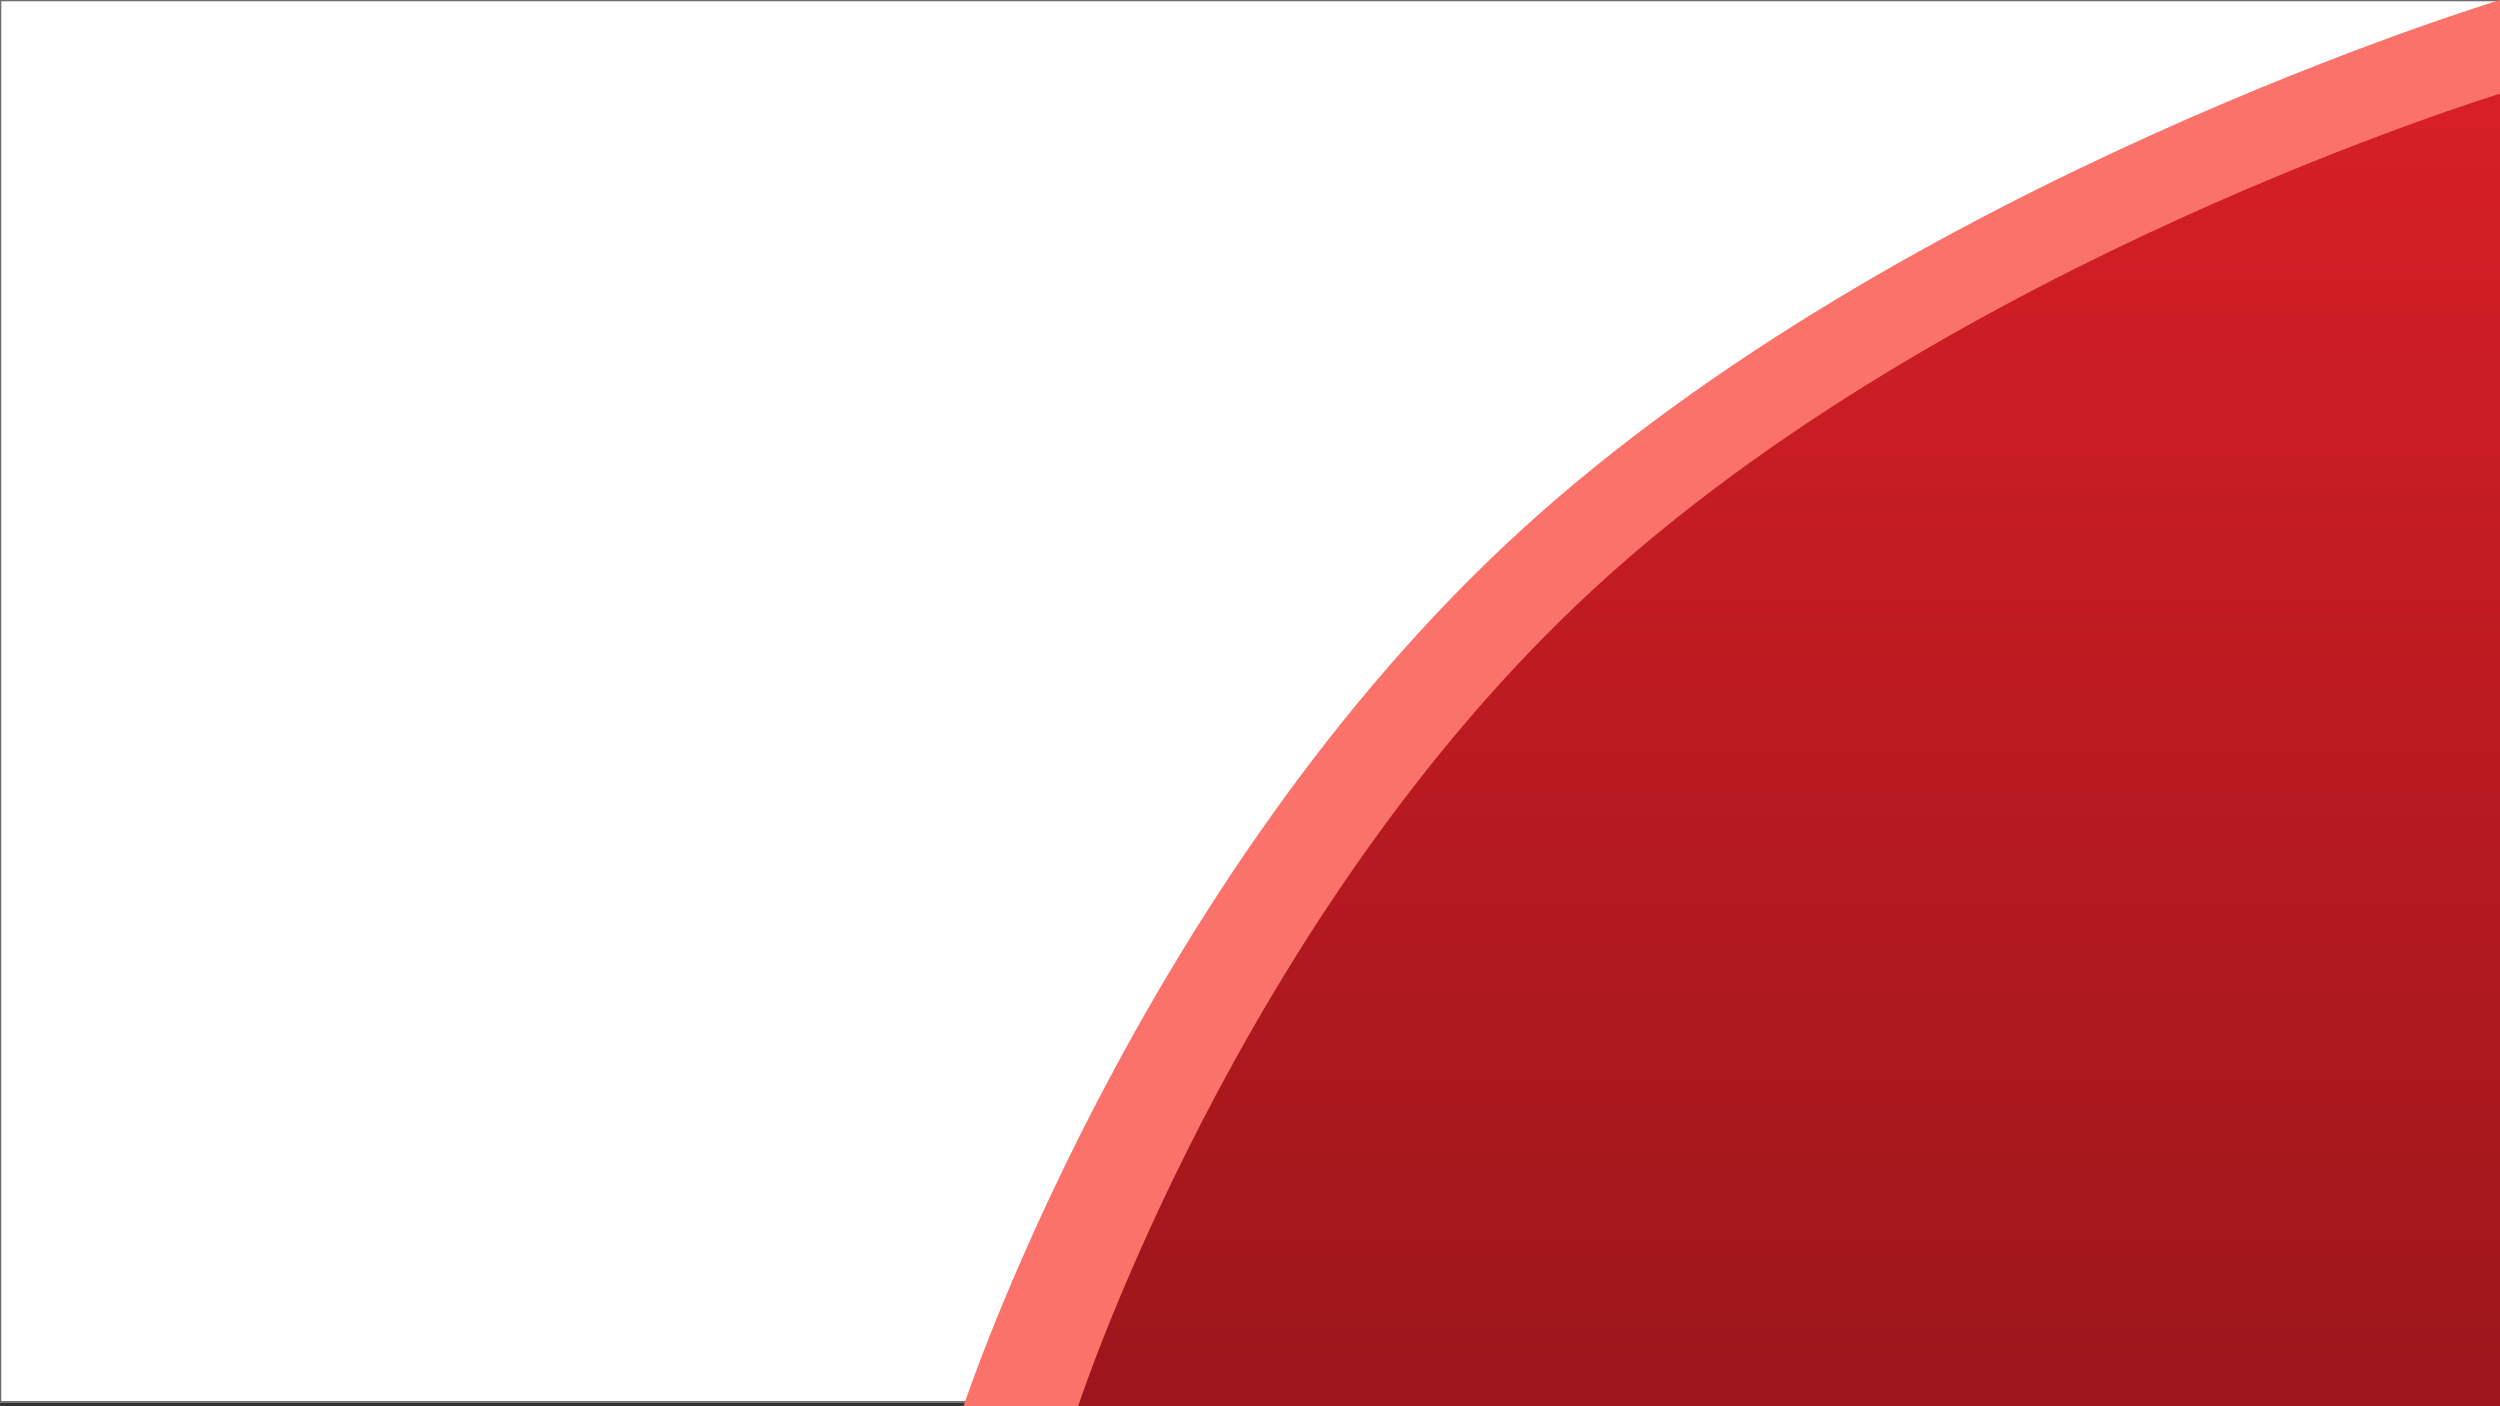 <svg xmlns="http://www.w3.org/2000/svg" xmlns:xlink="http://www.w3.org/1999/xlink" width="1920" height="1080" viewBox="0 0 1920 1080">
  <rect x="0" y="0" width="1920" height="1080" fill="#333333" stroke="none"/>
  <defs>
    <linearGradient id="linear-gradient" x1="0.5" x2="0.5" y2="1" gradientUnits="objectBoundingBox">
      <stop offset="0" stop-color="#D71F26"/>
      <stop offset="1" stop-color="#9c161b"/>
    </linearGradient>
  </defs>
  <g id="Group_3" data-name="Group 3" transform="translate(0 72)">
    <g id="Rectangle_1" data-name="Rectangle 1" transform="translate(0 -72)" fill="#fff" stroke="#707070" stroke-width="1">
      <rect width="1920" height="1077" stroke="none"/>
      <rect x="0.5" y="0.5" width="1919" height="1076" fill="none"/>
    </g>
    <path id="Path_3" data-name="Path 3" d="M2008,0V1080H828s132.316-402,427.316-672S2008,0,2008,0Z" transform="translate(-88 -72)" fill="#fa7269"/>
    <path id="Path_2" data-name="Path 2" d="M1920,0V1008H828s122.449-375.2,395.448-627.2S1920,0,1920,0Z" transform="translate(0 0)" fill="url(#linear-gradient)"/>
  </g>
</svg>
